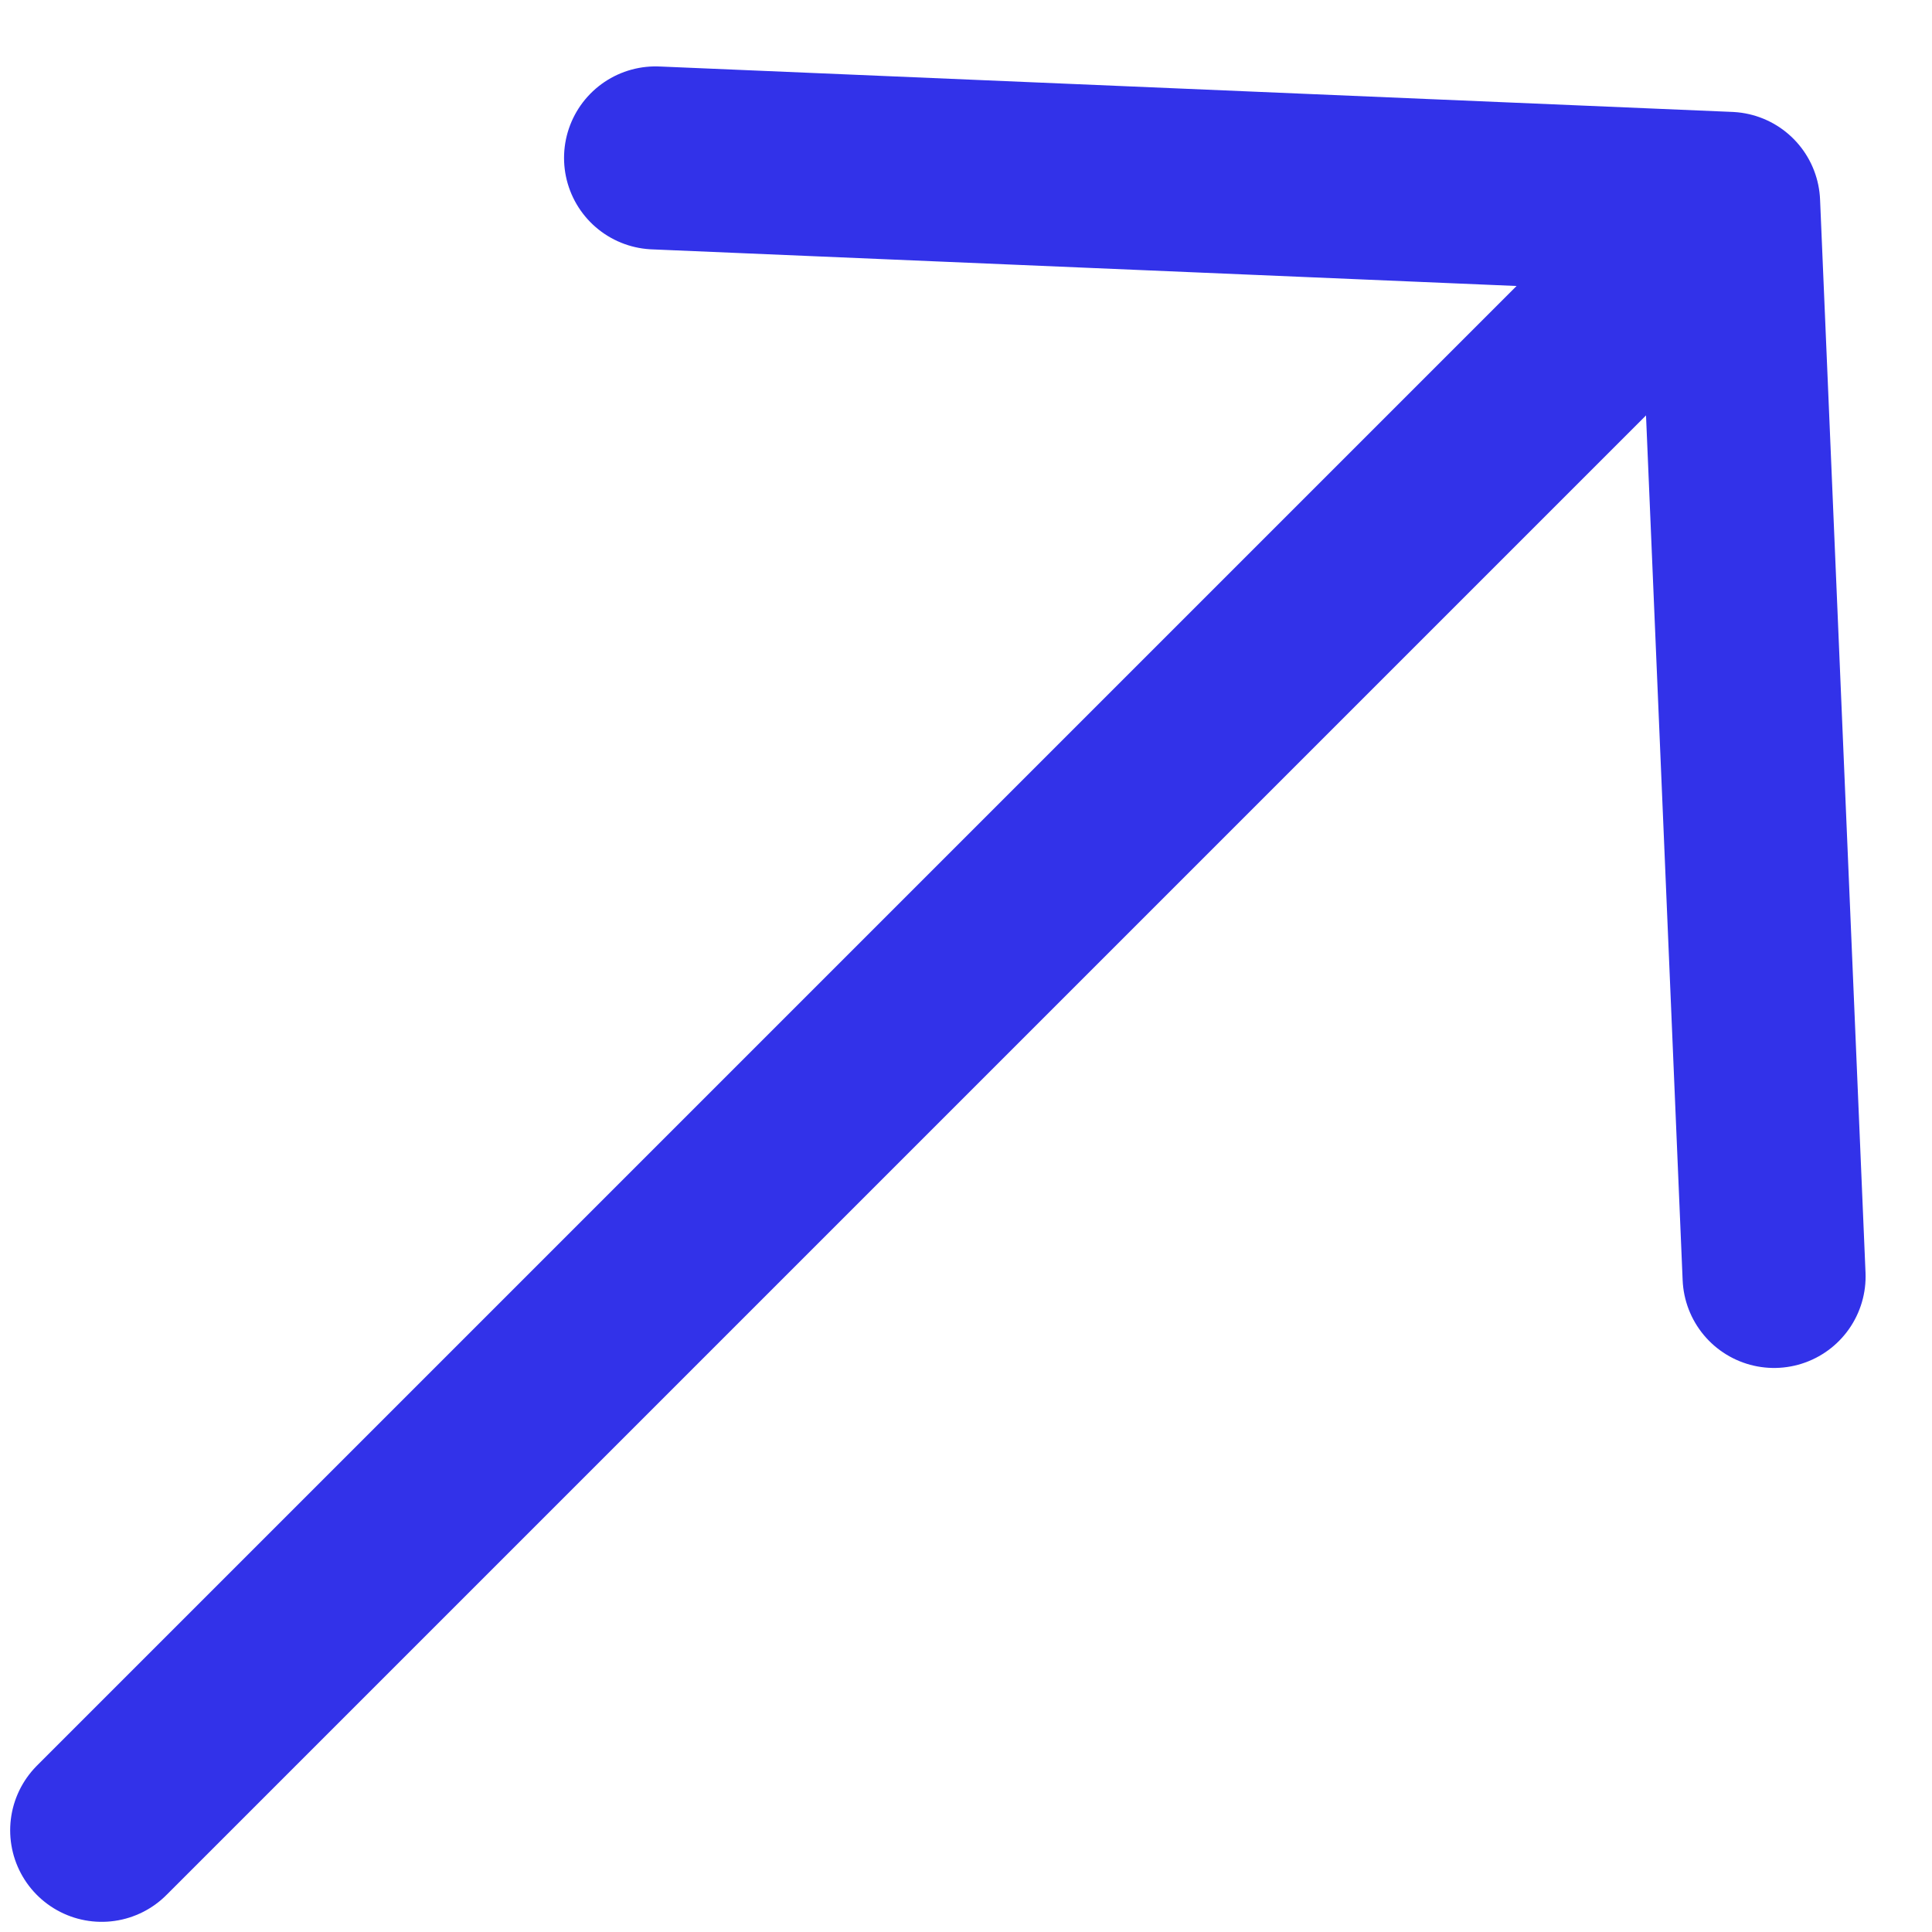 <svg width="19" height="19" viewBox="0 0 19 19" fill="none" xmlns="http://www.w3.org/2000/svg">
<path d="M1 18L17 2M17 2L6.447 1.553M17 2L17.447 12.553" stroke="#3232E9" stroke-width="1.8" stroke-linecap="round"/>
</svg>
